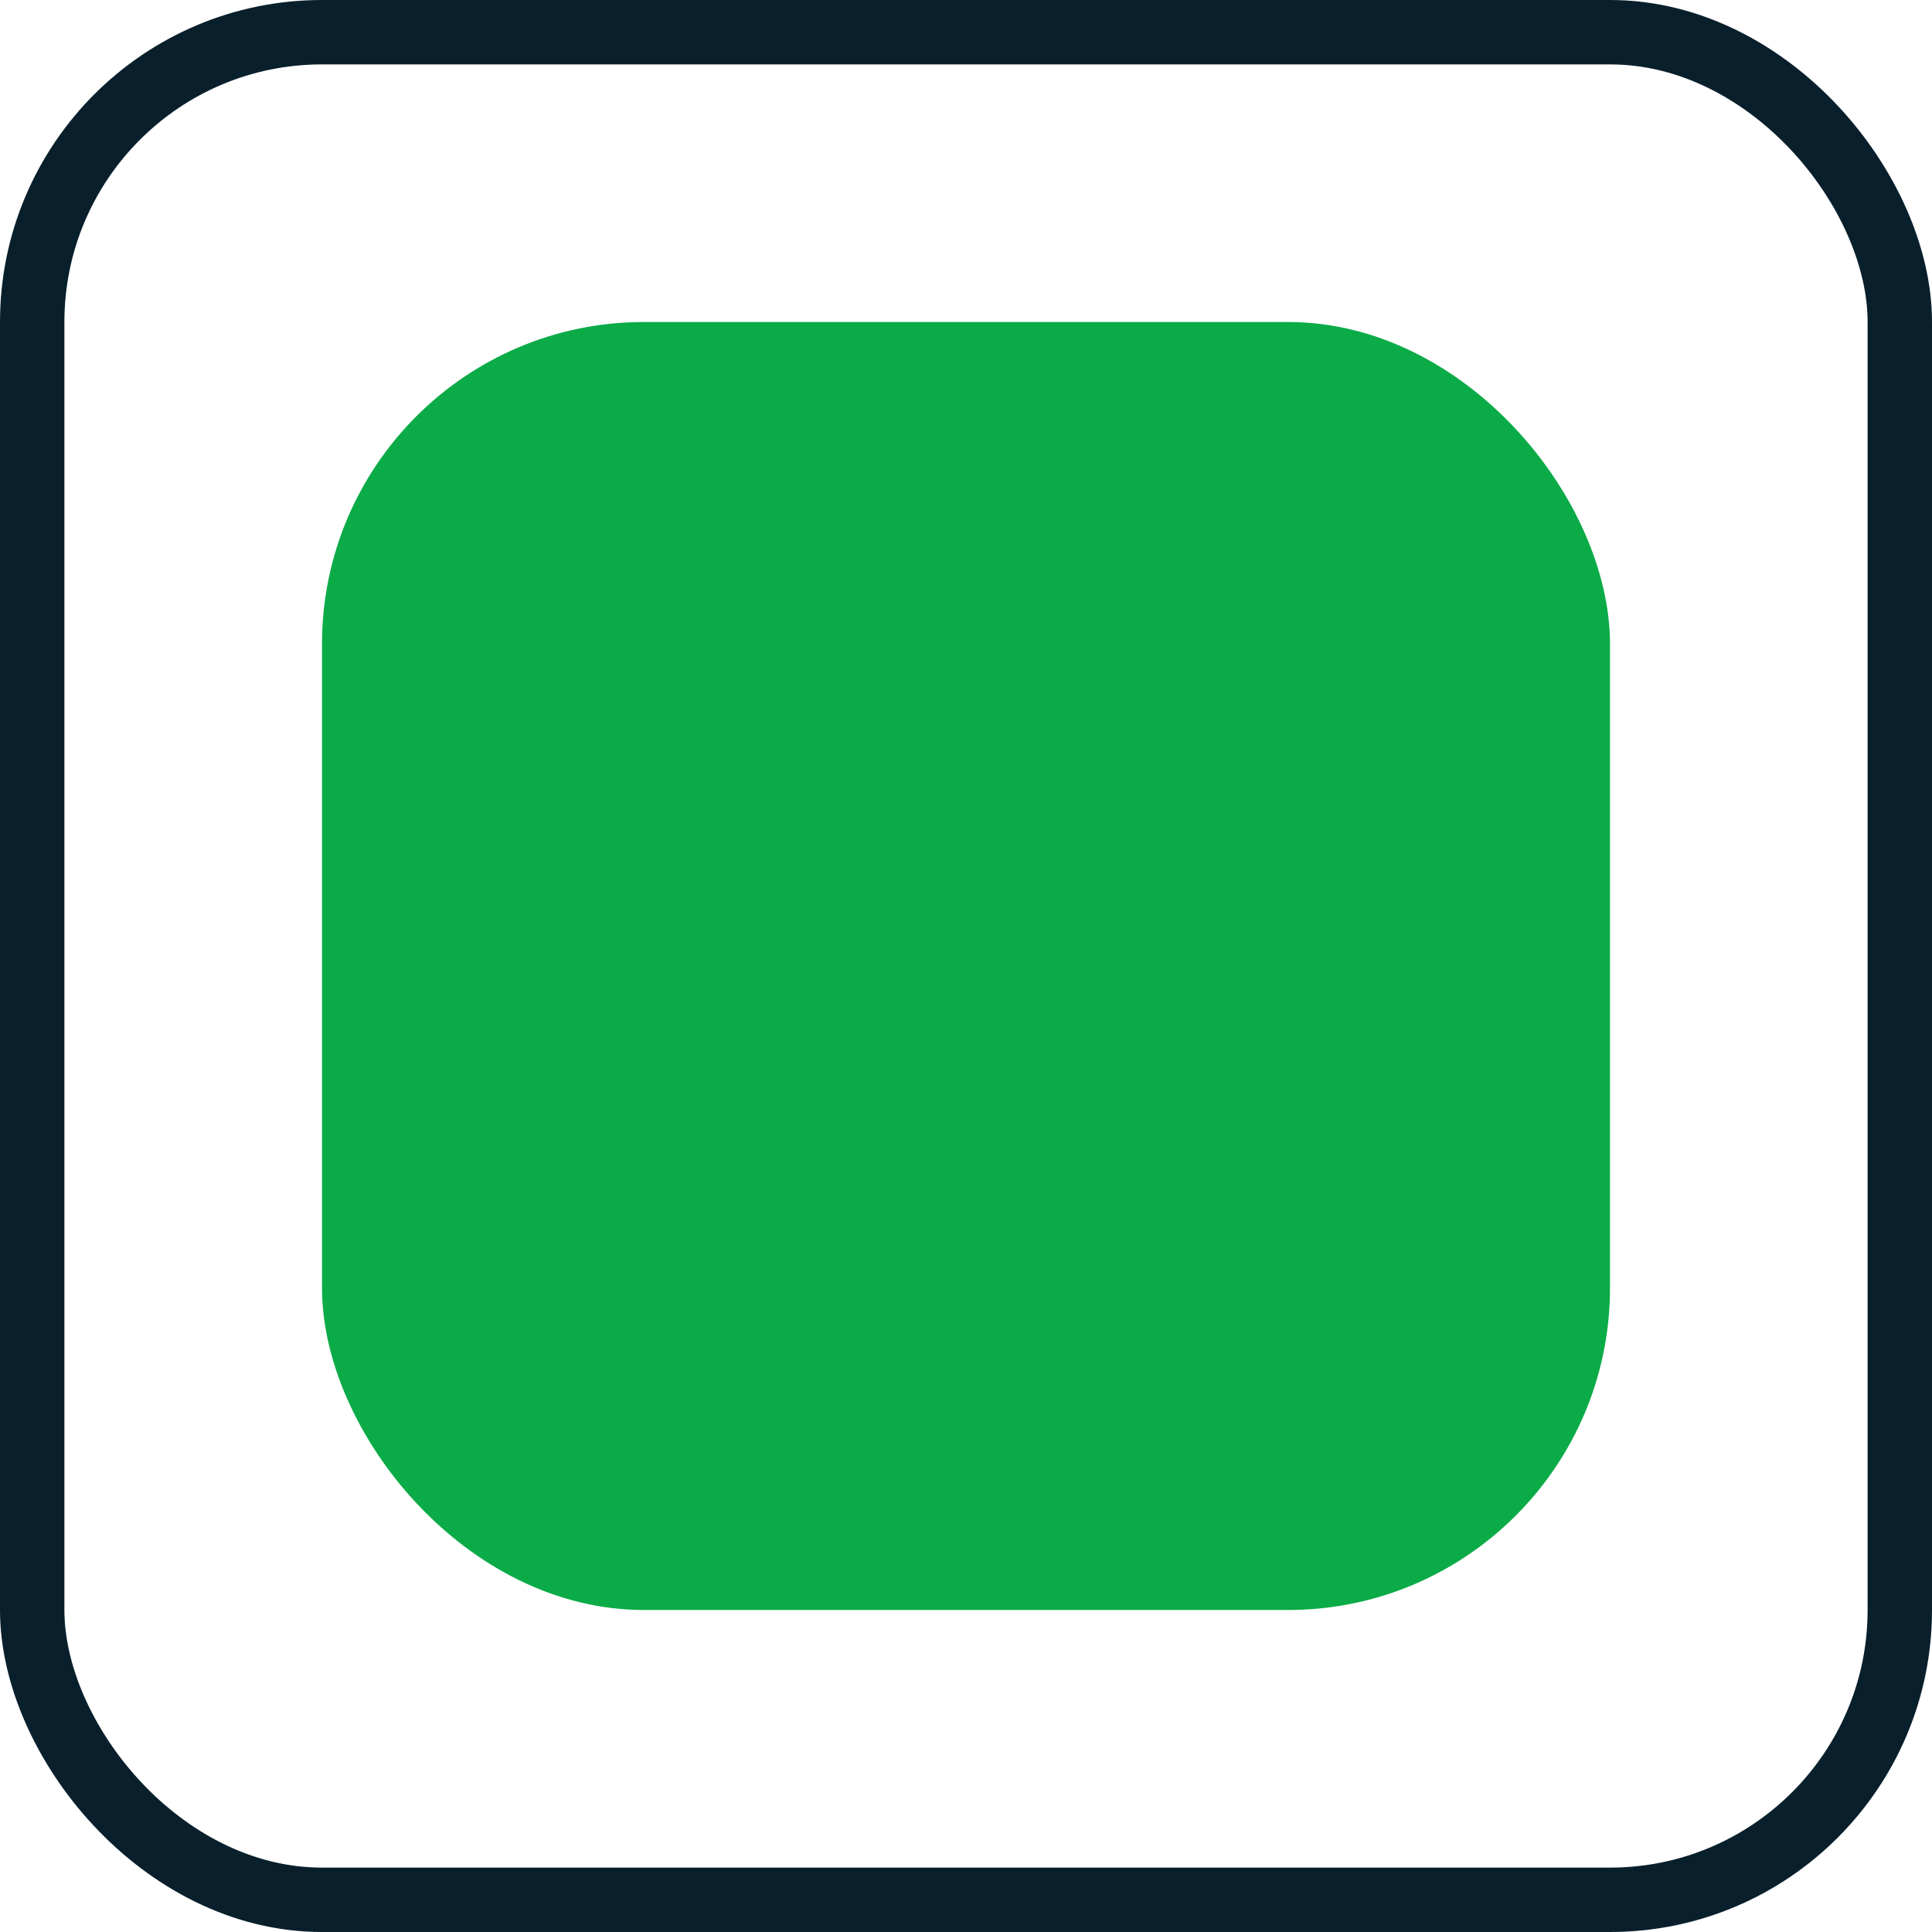 <svg width="30" height="30" viewBox="0 0 30 30" fill="none" xmlns="http://www.w3.org/2000/svg">
<rect x="5" y="5" width="20" height="20" rx="5" fill="#0BAB47"/>
<rect x="0.5" y="0.5" width="29" height="29" rx="4.5" stroke="#091F2C"/>
</svg>
